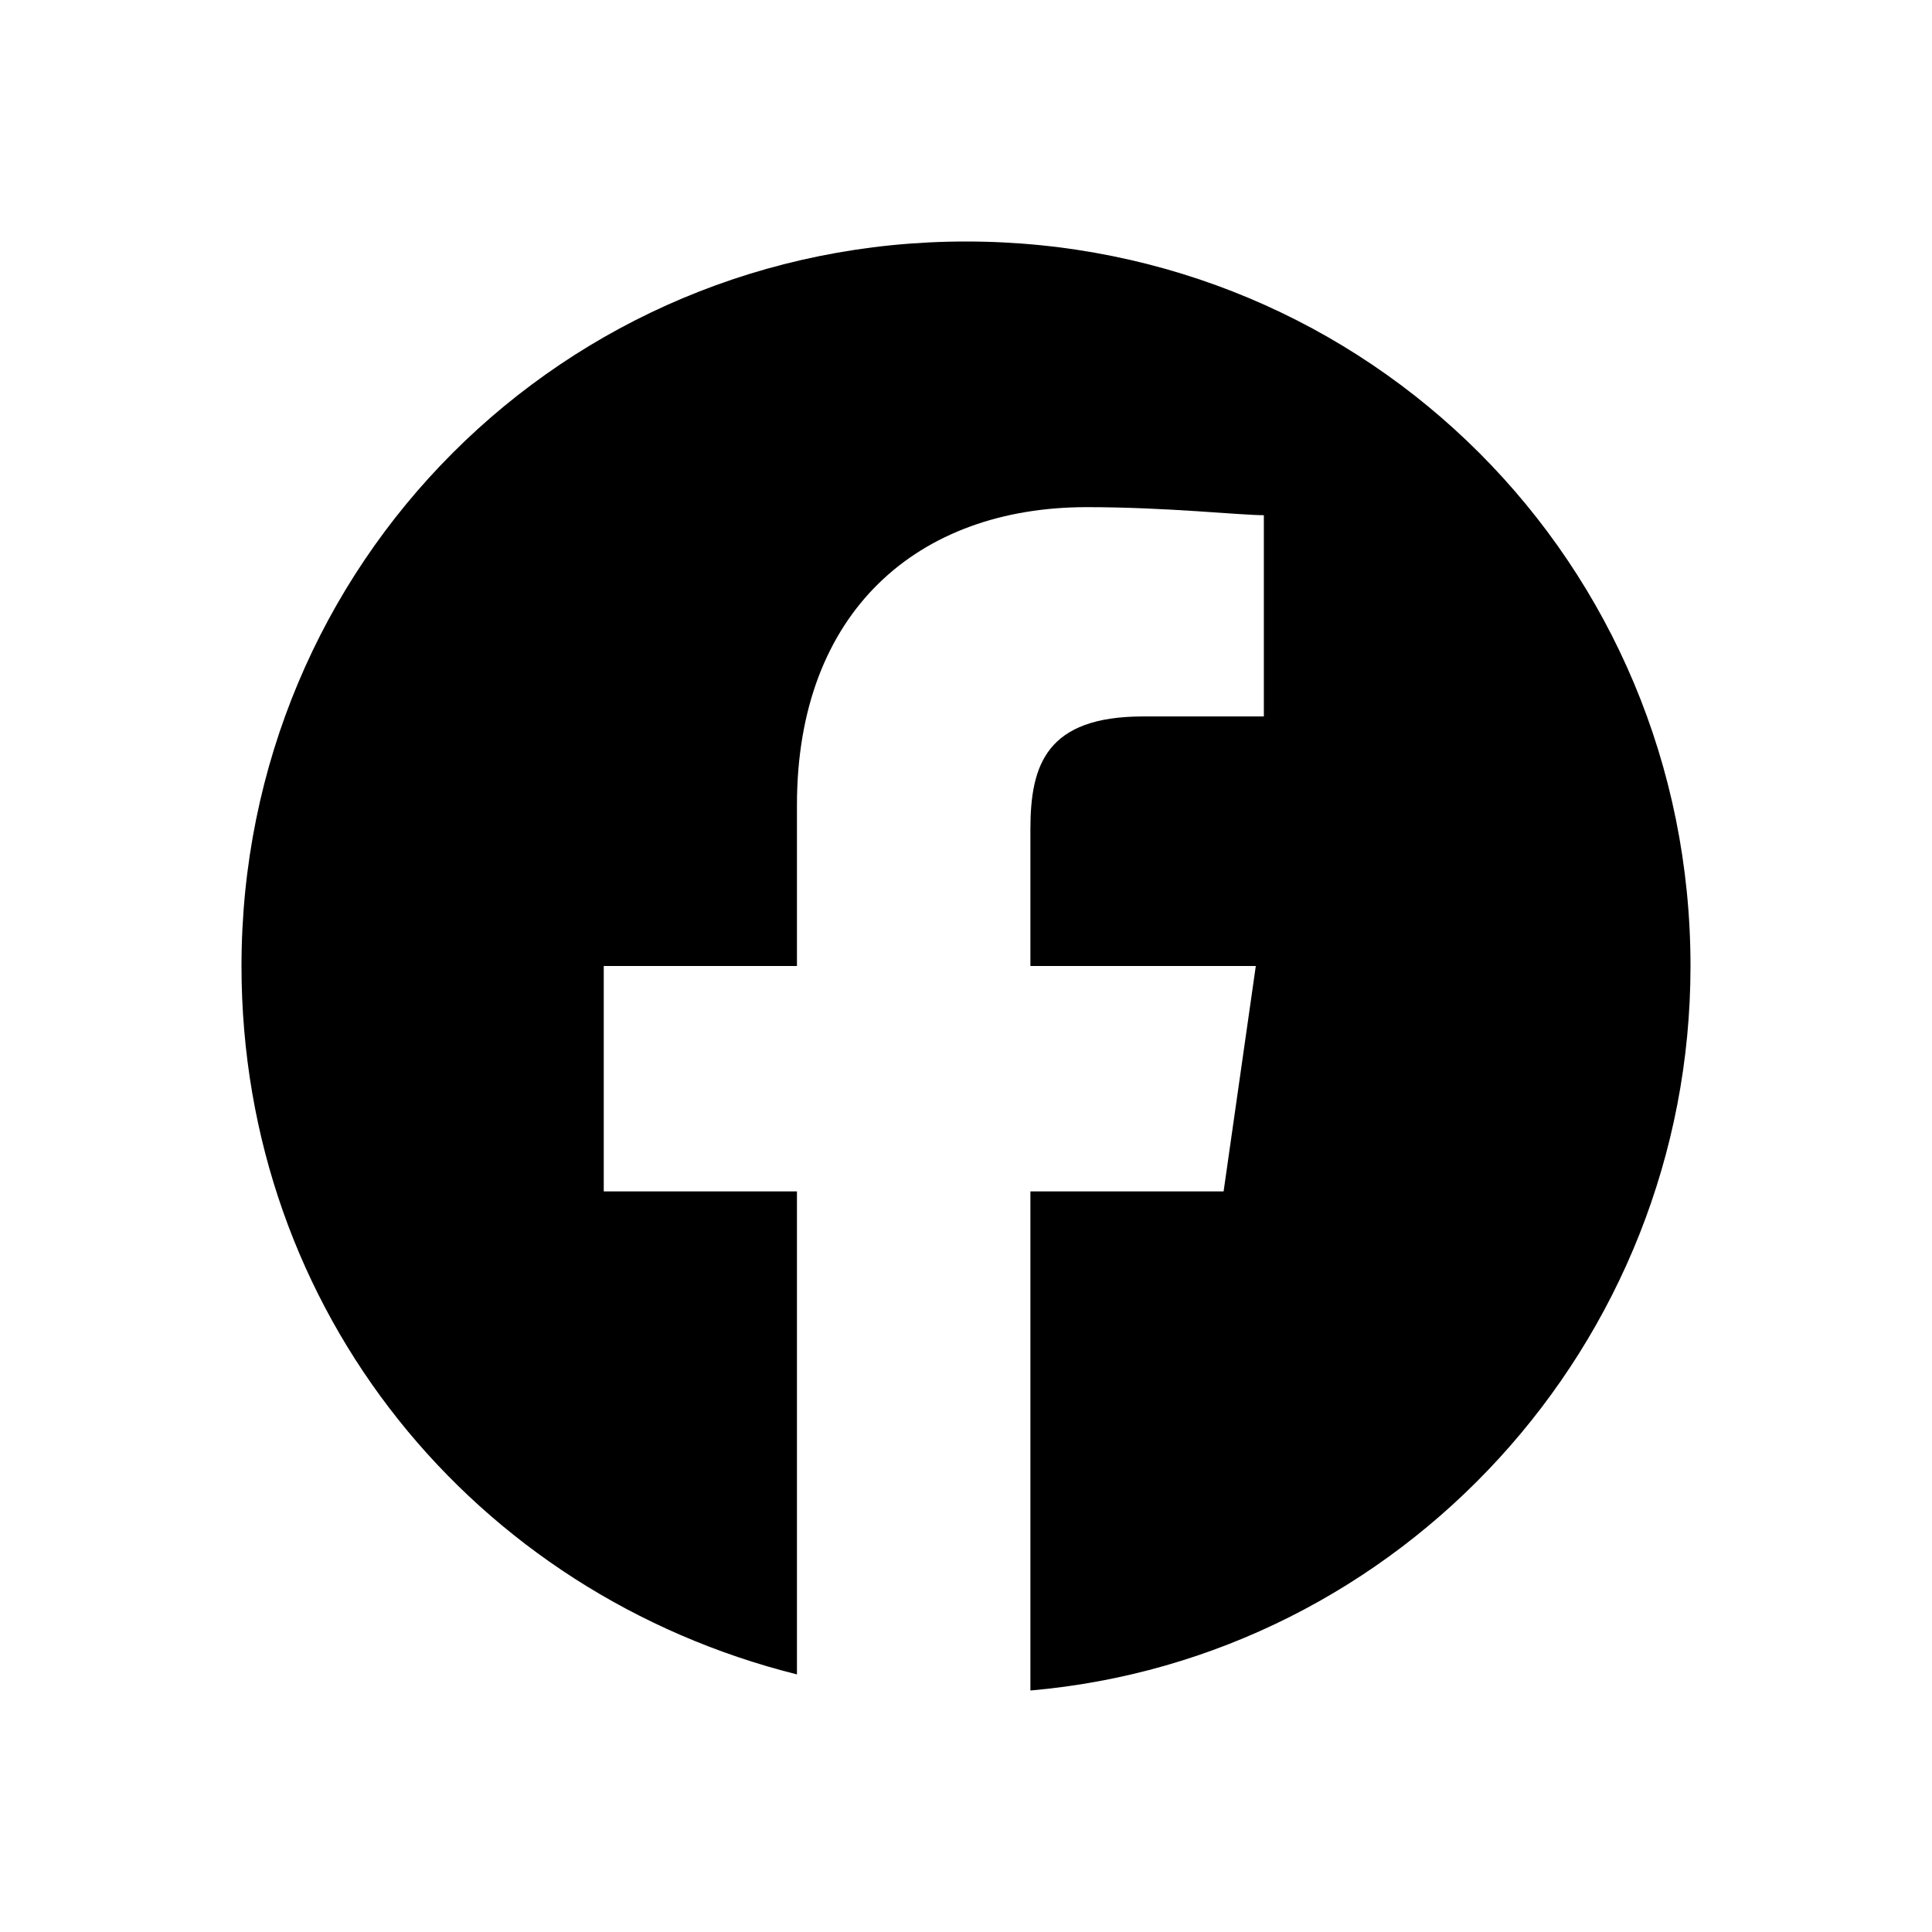 <svg enable-background="new 0 0 24 24" viewBox="0 0 24 24" xmlns="http://www.w3.org/2000/svg"><path clip-rule="evenodd" d="m12 3c-5 0-9 4-9 9 0 4.3 2.9 7.8 6.9 8.8v-6h-2.4v-2.8h2.4v-2c0-2.4 1.5-3.7 3.6-3.7 1 0 1.9.1 2.2.1v2.5h-1.5c-1.2 0-1.4.6-1.4 1.4v1.7h2.8l-.4 2.8h-2.4v6.2c4.6-.4 8.2-4.3 8.2-9 0-5-4-9-9-9" fill-rule="evenodd"/></svg>